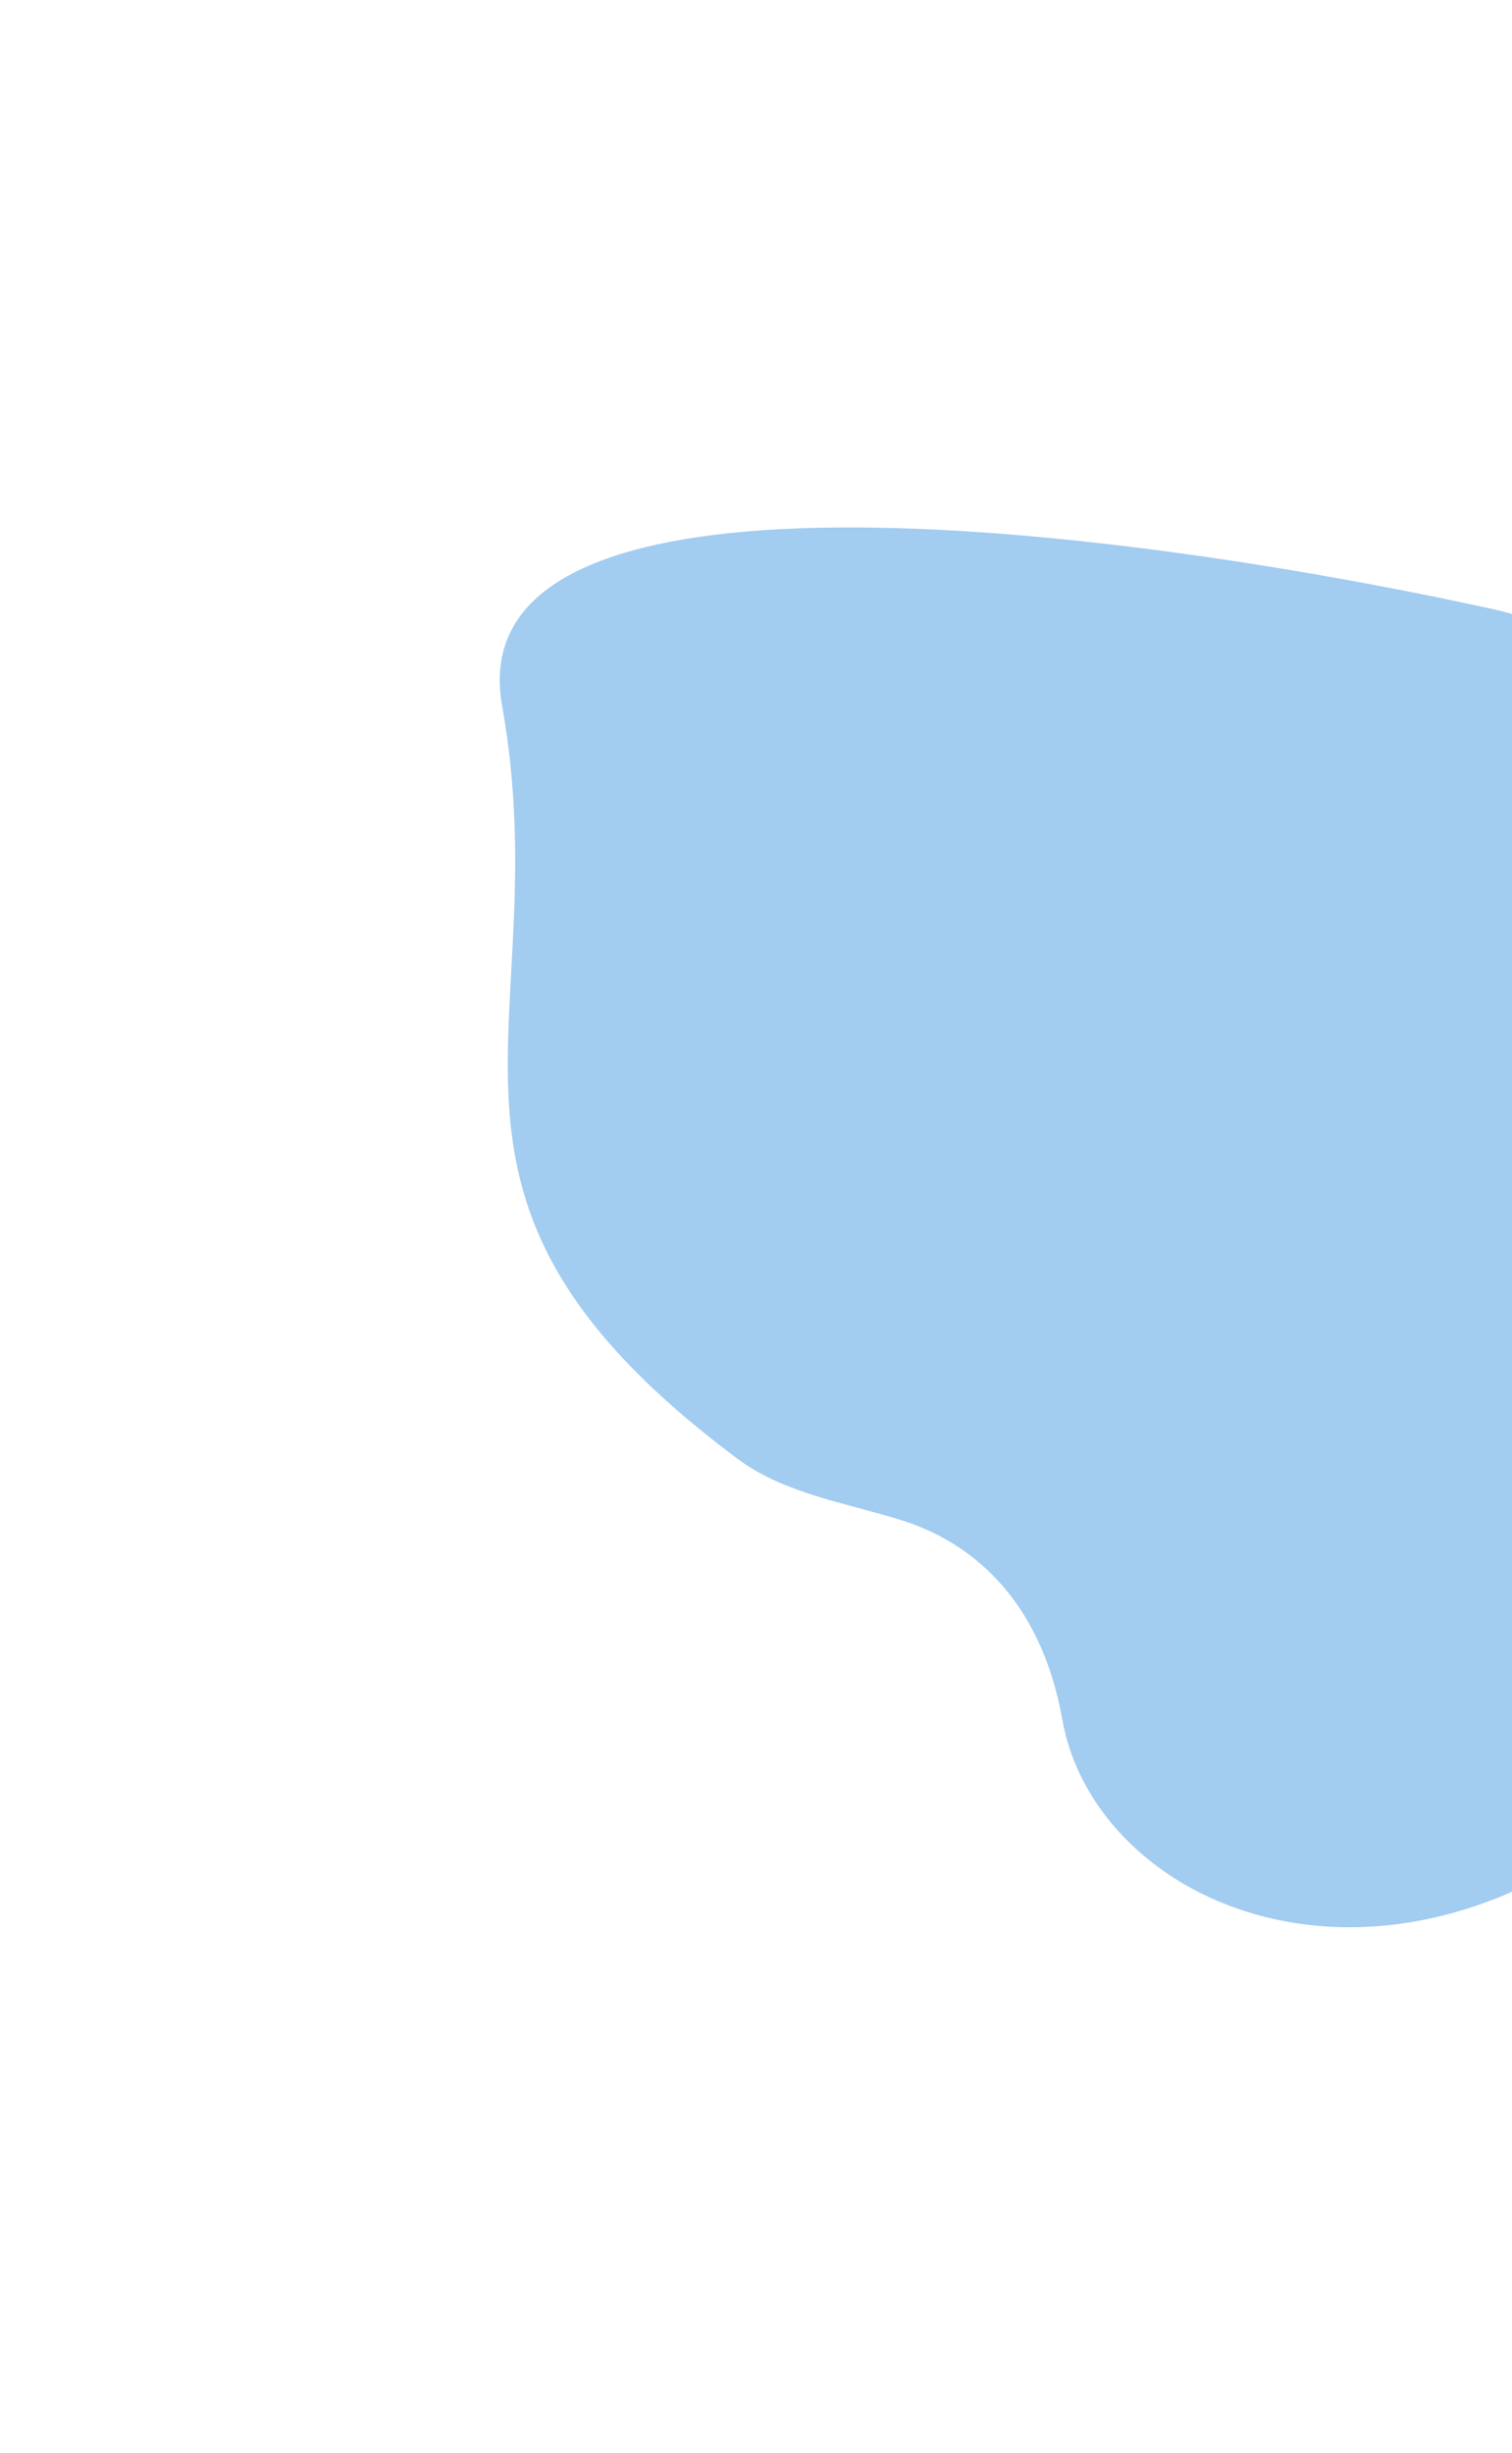 <svg width="576" height="934" viewBox="0 0 576 934" fill="none" xmlns="http://www.w3.org/2000/svg">
<g filter="url(#filter0_f_1672_21108)">
<path d="M404.68 654.717C396.305 607.803 368.854 586.837 343.56 578.902C322.173 572.194 298.787 568.785 280.828 555.374C146.333 454.937 213.38 392.528 191.294 268.809C173.401 168.579 423.452 200.088 569.127 232.022C583.28 235.124 596.449 241.451 607.069 251.307C678.812 317.886 776.628 461.019 694.895 602.909C584.587 794.409 420.497 743.317 404.68 654.717Z" fill="#A2CCF0"/>
</g>
<defs>
<filter id="filter0_f_1672_21108" x="-9.617" y="0.834" width="935.5" height="933.017" filterUnits="userSpaceOnUse" color-interpolation-filters="sRGB">
<feFlood flood-opacity="0" result="BackgroundImageFix"/>
<feBlend mode="normal" in="SourceGraphic" in2="BackgroundImageFix" result="shape"/>
<feGaussianBlur stdDeviation="100" result="effect1_foregroundBlur_1672_21108"/>
</filter>
</defs>
</svg>

